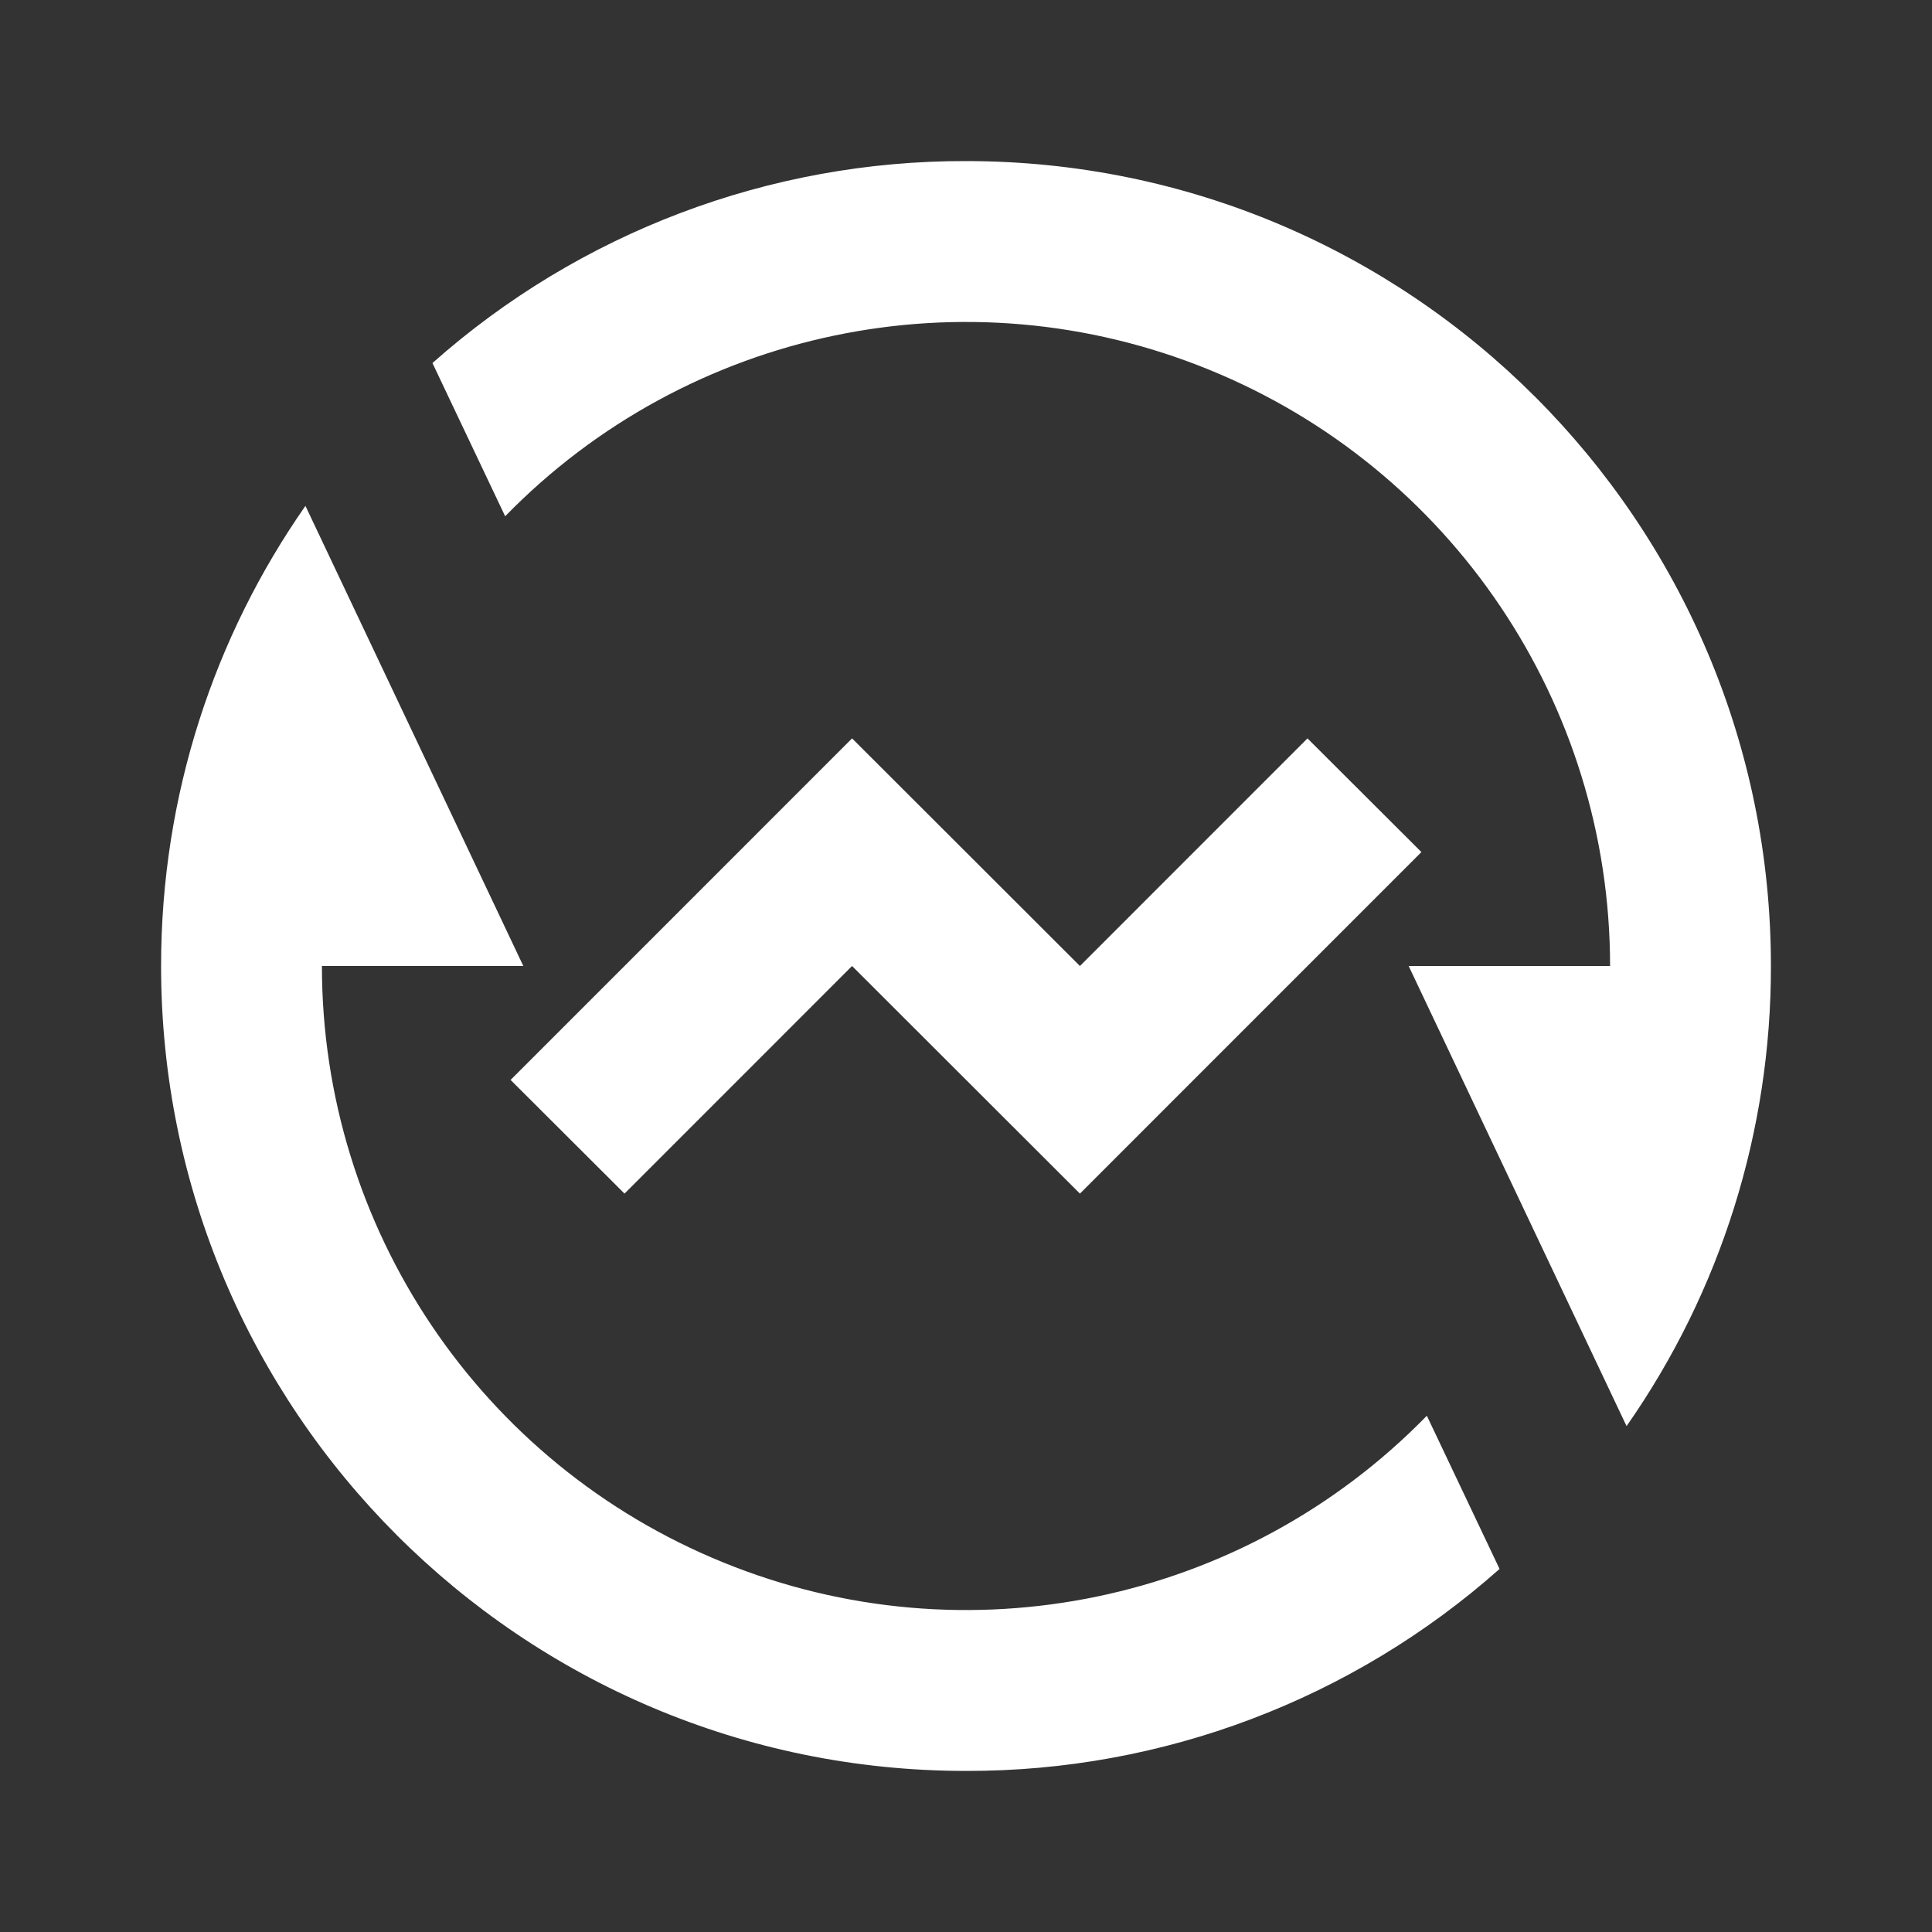 <?xml version="1.0" encoding="UTF-8"?>
<svg xmlns="http://www.w3.org/2000/svg" xmlns:xlink="http://www.w3.org/1999/xlink" width="32" height="32" viewBox="0 0 32 32" version="1.1">
<rect x="0" y="0" width="32" height="32" fill="#333333" stroke="none"/>
<g id="surface1">
<path style=" stroke:none;fill-rule:nonzero;fill:rgb(100%,100%,100%);fill-opacity:1;" d="M 7.164 6.012 C 9.598 3.852 12.742 2.66 16 2.668 C 23.363 2.668 29.332 8.637 29.332 16 C 29.336 18.727 28.504 21.387 26.941 23.621 L 23.332 16 L 26.668 16 C 26.668 11.66 24.039 7.754 20.02 6.121 C 16.004 4.484 11.395 5.445 8.367 8.551 L 7.164 6.016 Z M 24.836 25.988 C 22.402 28.148 19.258 29.34 16 29.332 C 8.637 29.332 2.668 23.363 2.668 16 C 2.668 13.168 3.551 10.539 5.059 8.379 L 8.668 16 L 5.332 16 C 5.332 20.34 7.961 24.246 11.98 25.879 C 15.996 27.516 20.605 26.555 23.633 23.449 L 24.836 25.984 Z M 17.887 19.77 L 14.113 16 L 10.344 19.77 L 8.457 17.887 L 14.113 12.23 L 17.887 16 L 21.656 12.23 L 23.543 14.113 Z M 17.887 19.77 "/>
</g>
</svg>
